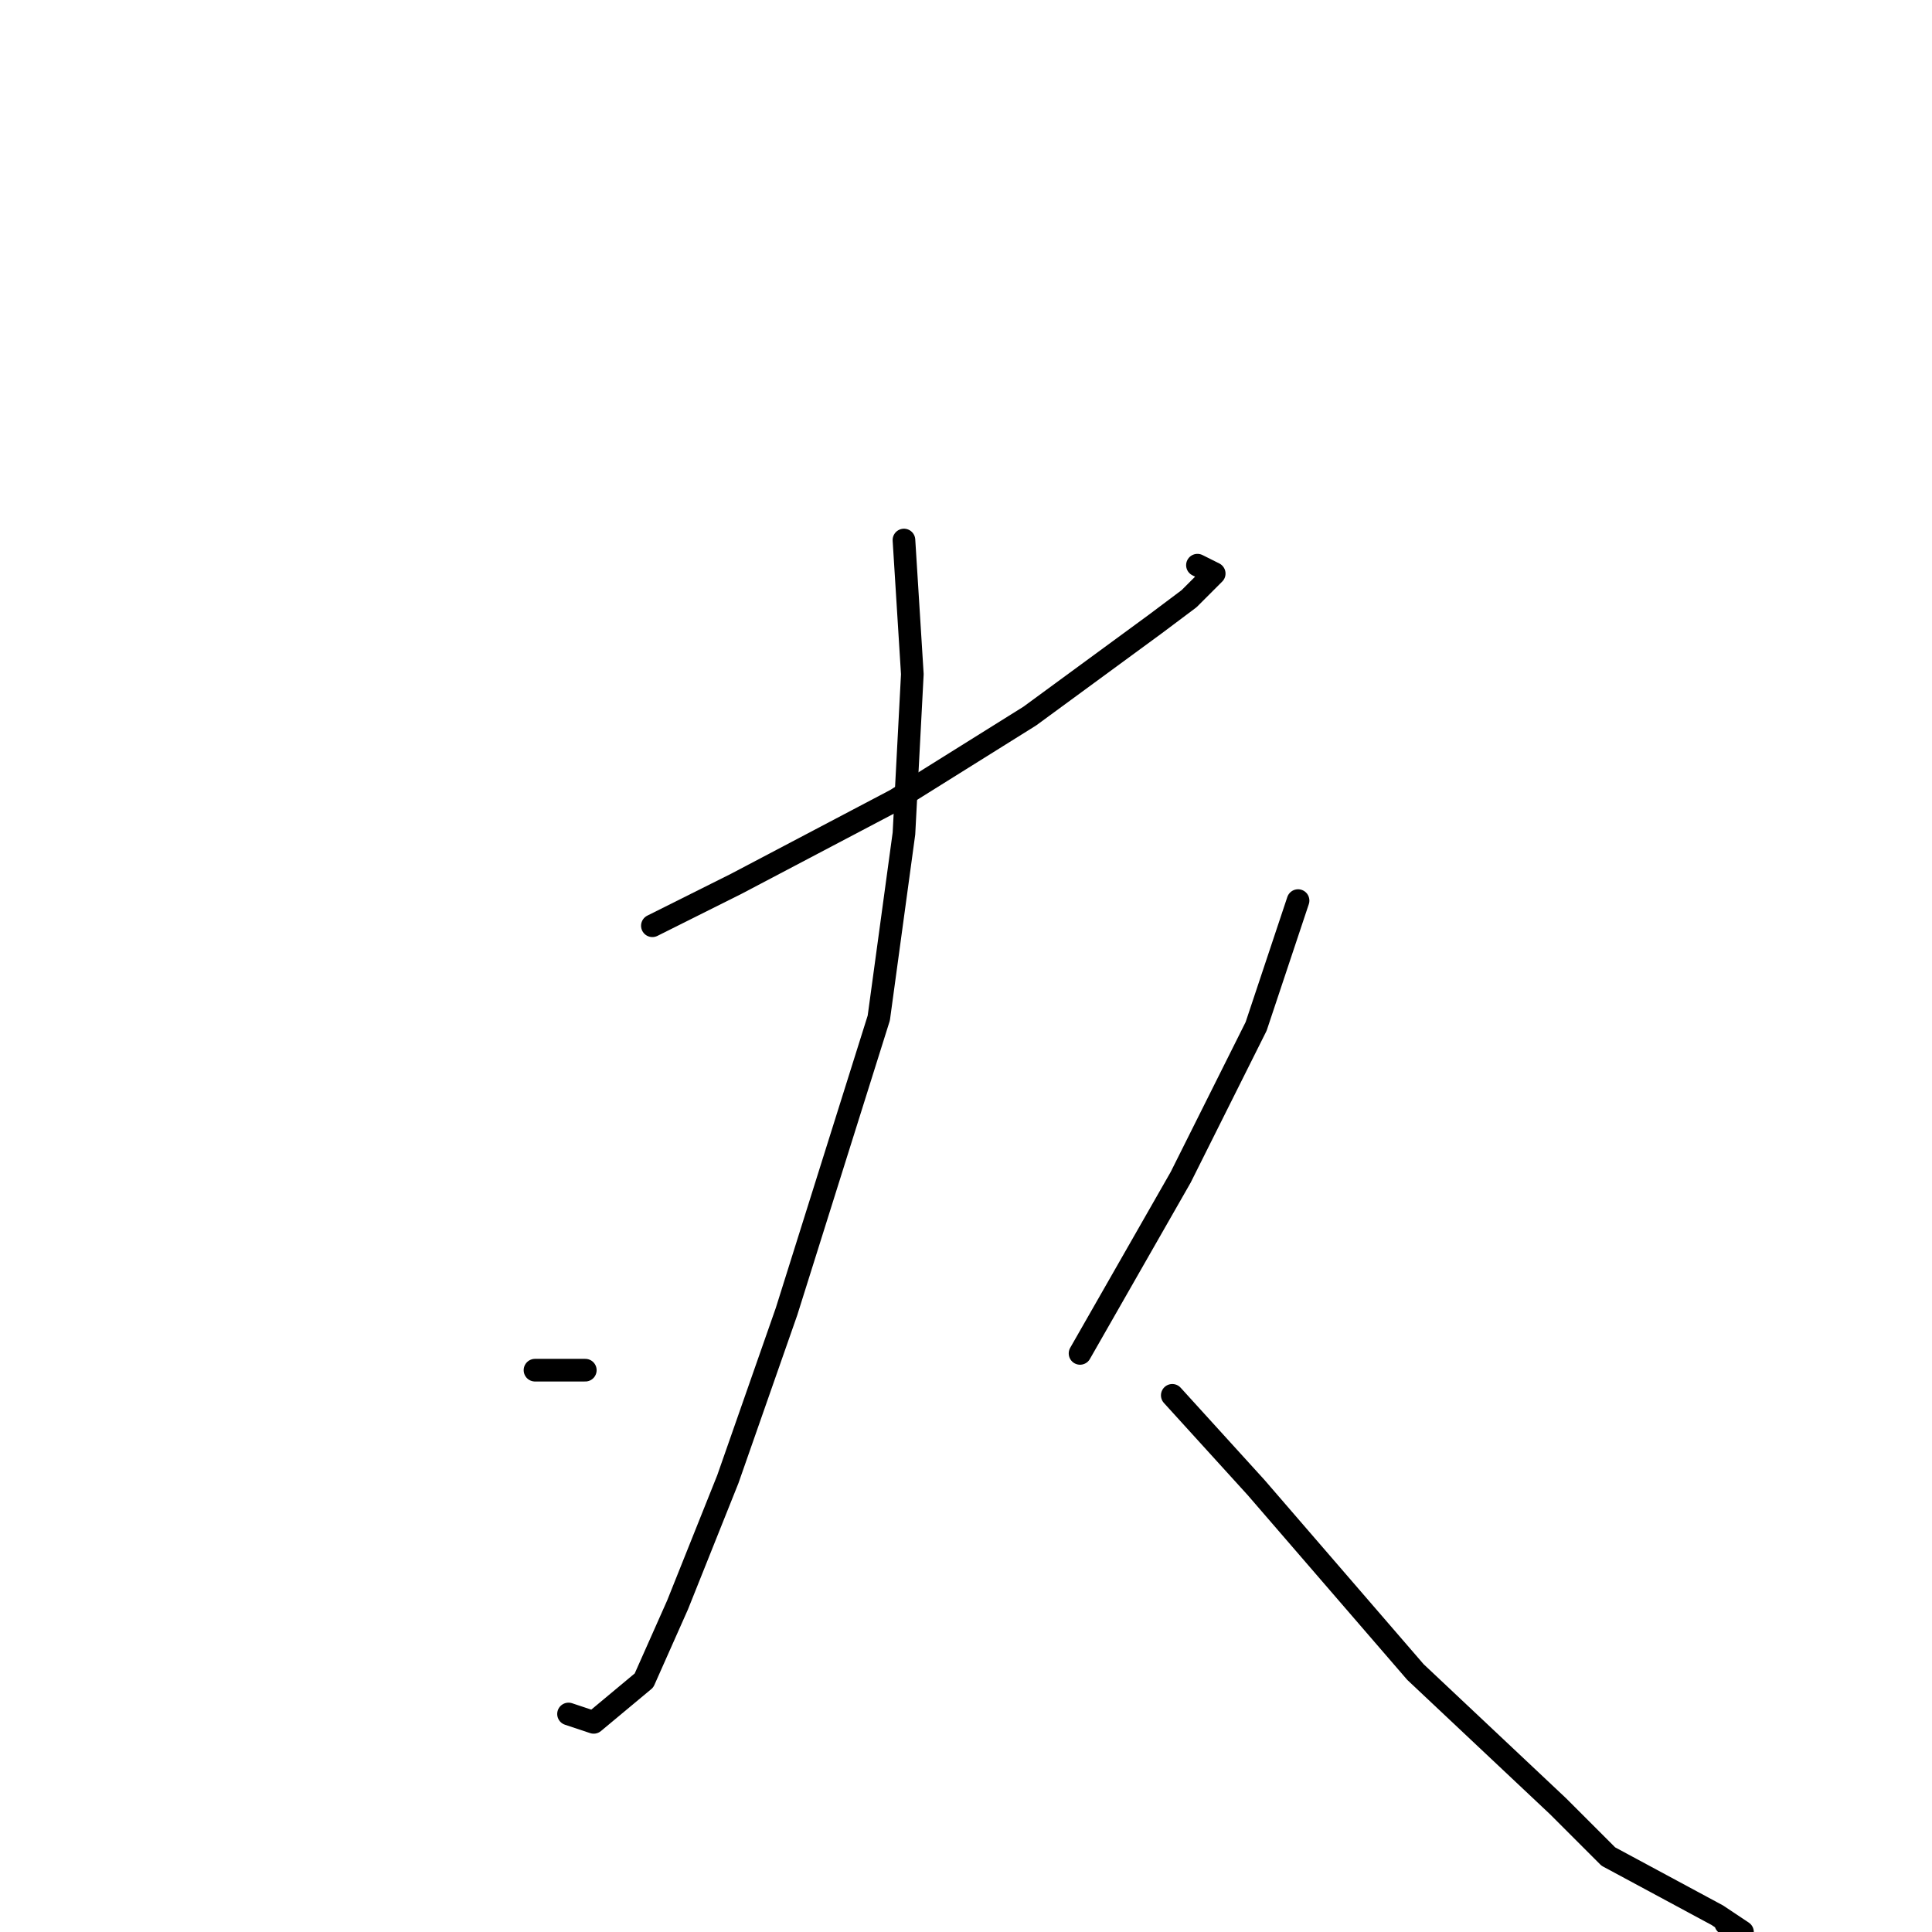 <?xml version="1.0" standalone="no"?>
    <svg width="256" height="256" xmlns="http://www.w3.org/2000/svg" version="1.1">
    <polyline stroke="black" stroke-width="3" stroke-linecap="round" fill="transparent" stroke-linejoin="round" points="86.444 122.667 97.556 117.111 118.667 106 136.444 94.889 153.111 82.667 157.556 79.333 159.778 77.111 160.889 76 158.667 74.889 158.667 74.889 " />
        <polyline stroke="black" stroke-width="3" stroke-linecap="round" fill="transparent" stroke-linejoin="round" points="119.778 71.556 120.889 89.333 119.778 110.444 116.444 134.889 104.222 173.778 96.444 196 89.778 212.667 85.333 222.667 78.667 228.222 75.333 227.111 75.333 227.111 " />
        <polyline stroke="black" stroke-width="3" stroke-linecap="round" fill="transparent" stroke-linejoin="round" points="155.333 184.889 166.444 197.111 187.556 221.556 206.444 239.333 213.111 246 227.556 253.778 230.889 256 228.667 254.889 228.667 254.889 " />
        <polyline stroke="black" stroke-width="3" stroke-linecap="round" fill="transparent" stroke-linejoin="round" points="70.889 181.556 74.222 181.556 77.556 181.556 77.556 181.556 " />
        <polyline stroke="black" stroke-width="3" stroke-linecap="round" fill="transparent" stroke-linejoin="round" points="172 119.333 166.444 136 156.444 156 143.111 179.333 143.111 179.333 " />
        </svg>